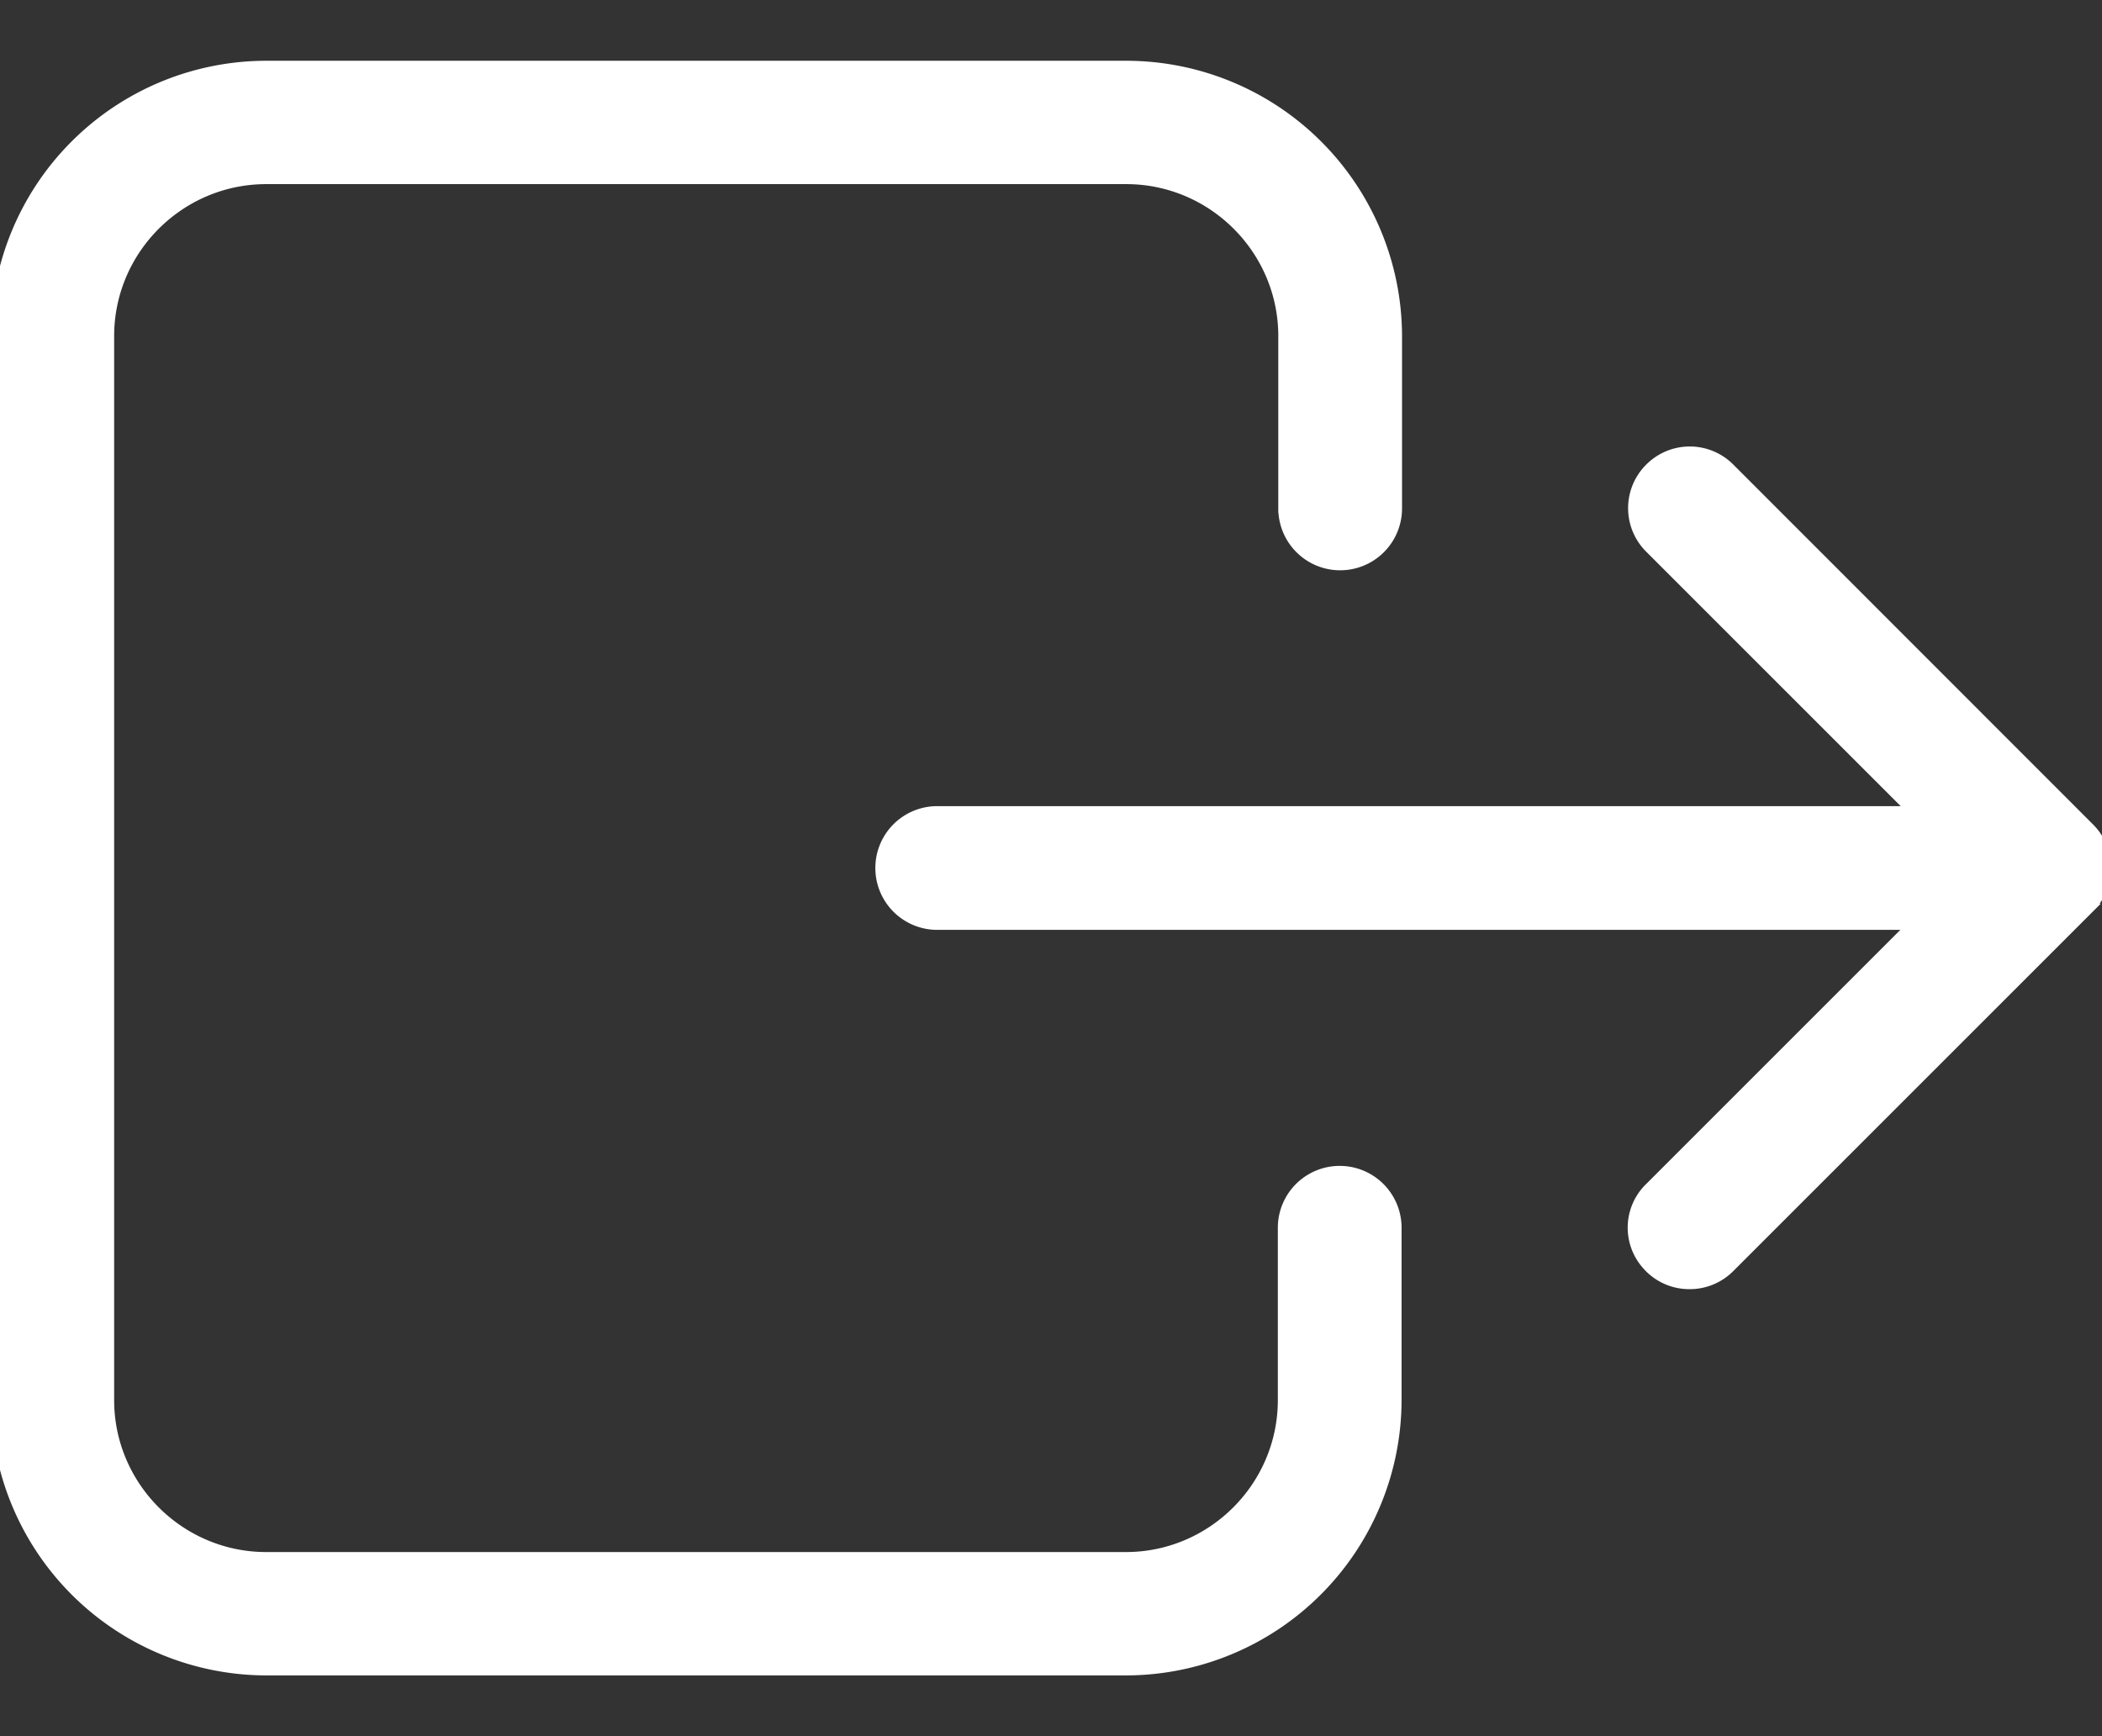 <svg width="23" height="19" viewBox="0 0 23 19" fill="none" xmlns="http://www.w3.org/2000/svg"><rect x="0" y="0" width="23" height="19" fill="#333333" stroke="none"/><path d="M-.05 3.678v11.643a2.969 2.969 0 0 0 2.963 2.964h9.41a2.969 2.969 0 0 0 2.963-2.963v-1.886a.627.627 0 1 0-1.254 0v1.886c0 .943-.77 1.713-1.713 1.713H2.913c-.943 0-1.714-.77-1.714-1.713V3.678c0-.943.77-1.713 1.714-1.713h9.41c.944 0 1.714.77 1.714 1.713v1.886a.627.627 0 1 0 1.254 0V3.678A2.969 2.969 0 0 0 12.328.715H2.913A2.966 2.966 0 0 0-.05 3.678z" fill="#fff" stroke="#fff" stroke-width=".1"/><path d="M18.044 13.875a.62.62 0 0 0 .443.183.622.622 0 0 0 .444-.184l3.935-3.935a.622.622 0 0 0 0-.882L18.931 5.12a.622.622 0 0 0-.883 0 .622.622 0 0 0 0 .882l2.87 2.87H10.255a.627.627 0 1 0 0 1.254h10.659l-2.87 2.87a.616.616 0 0 0 0 .878z" fill="#fff" stroke="#fff" stroke-width=".1"/></svg>